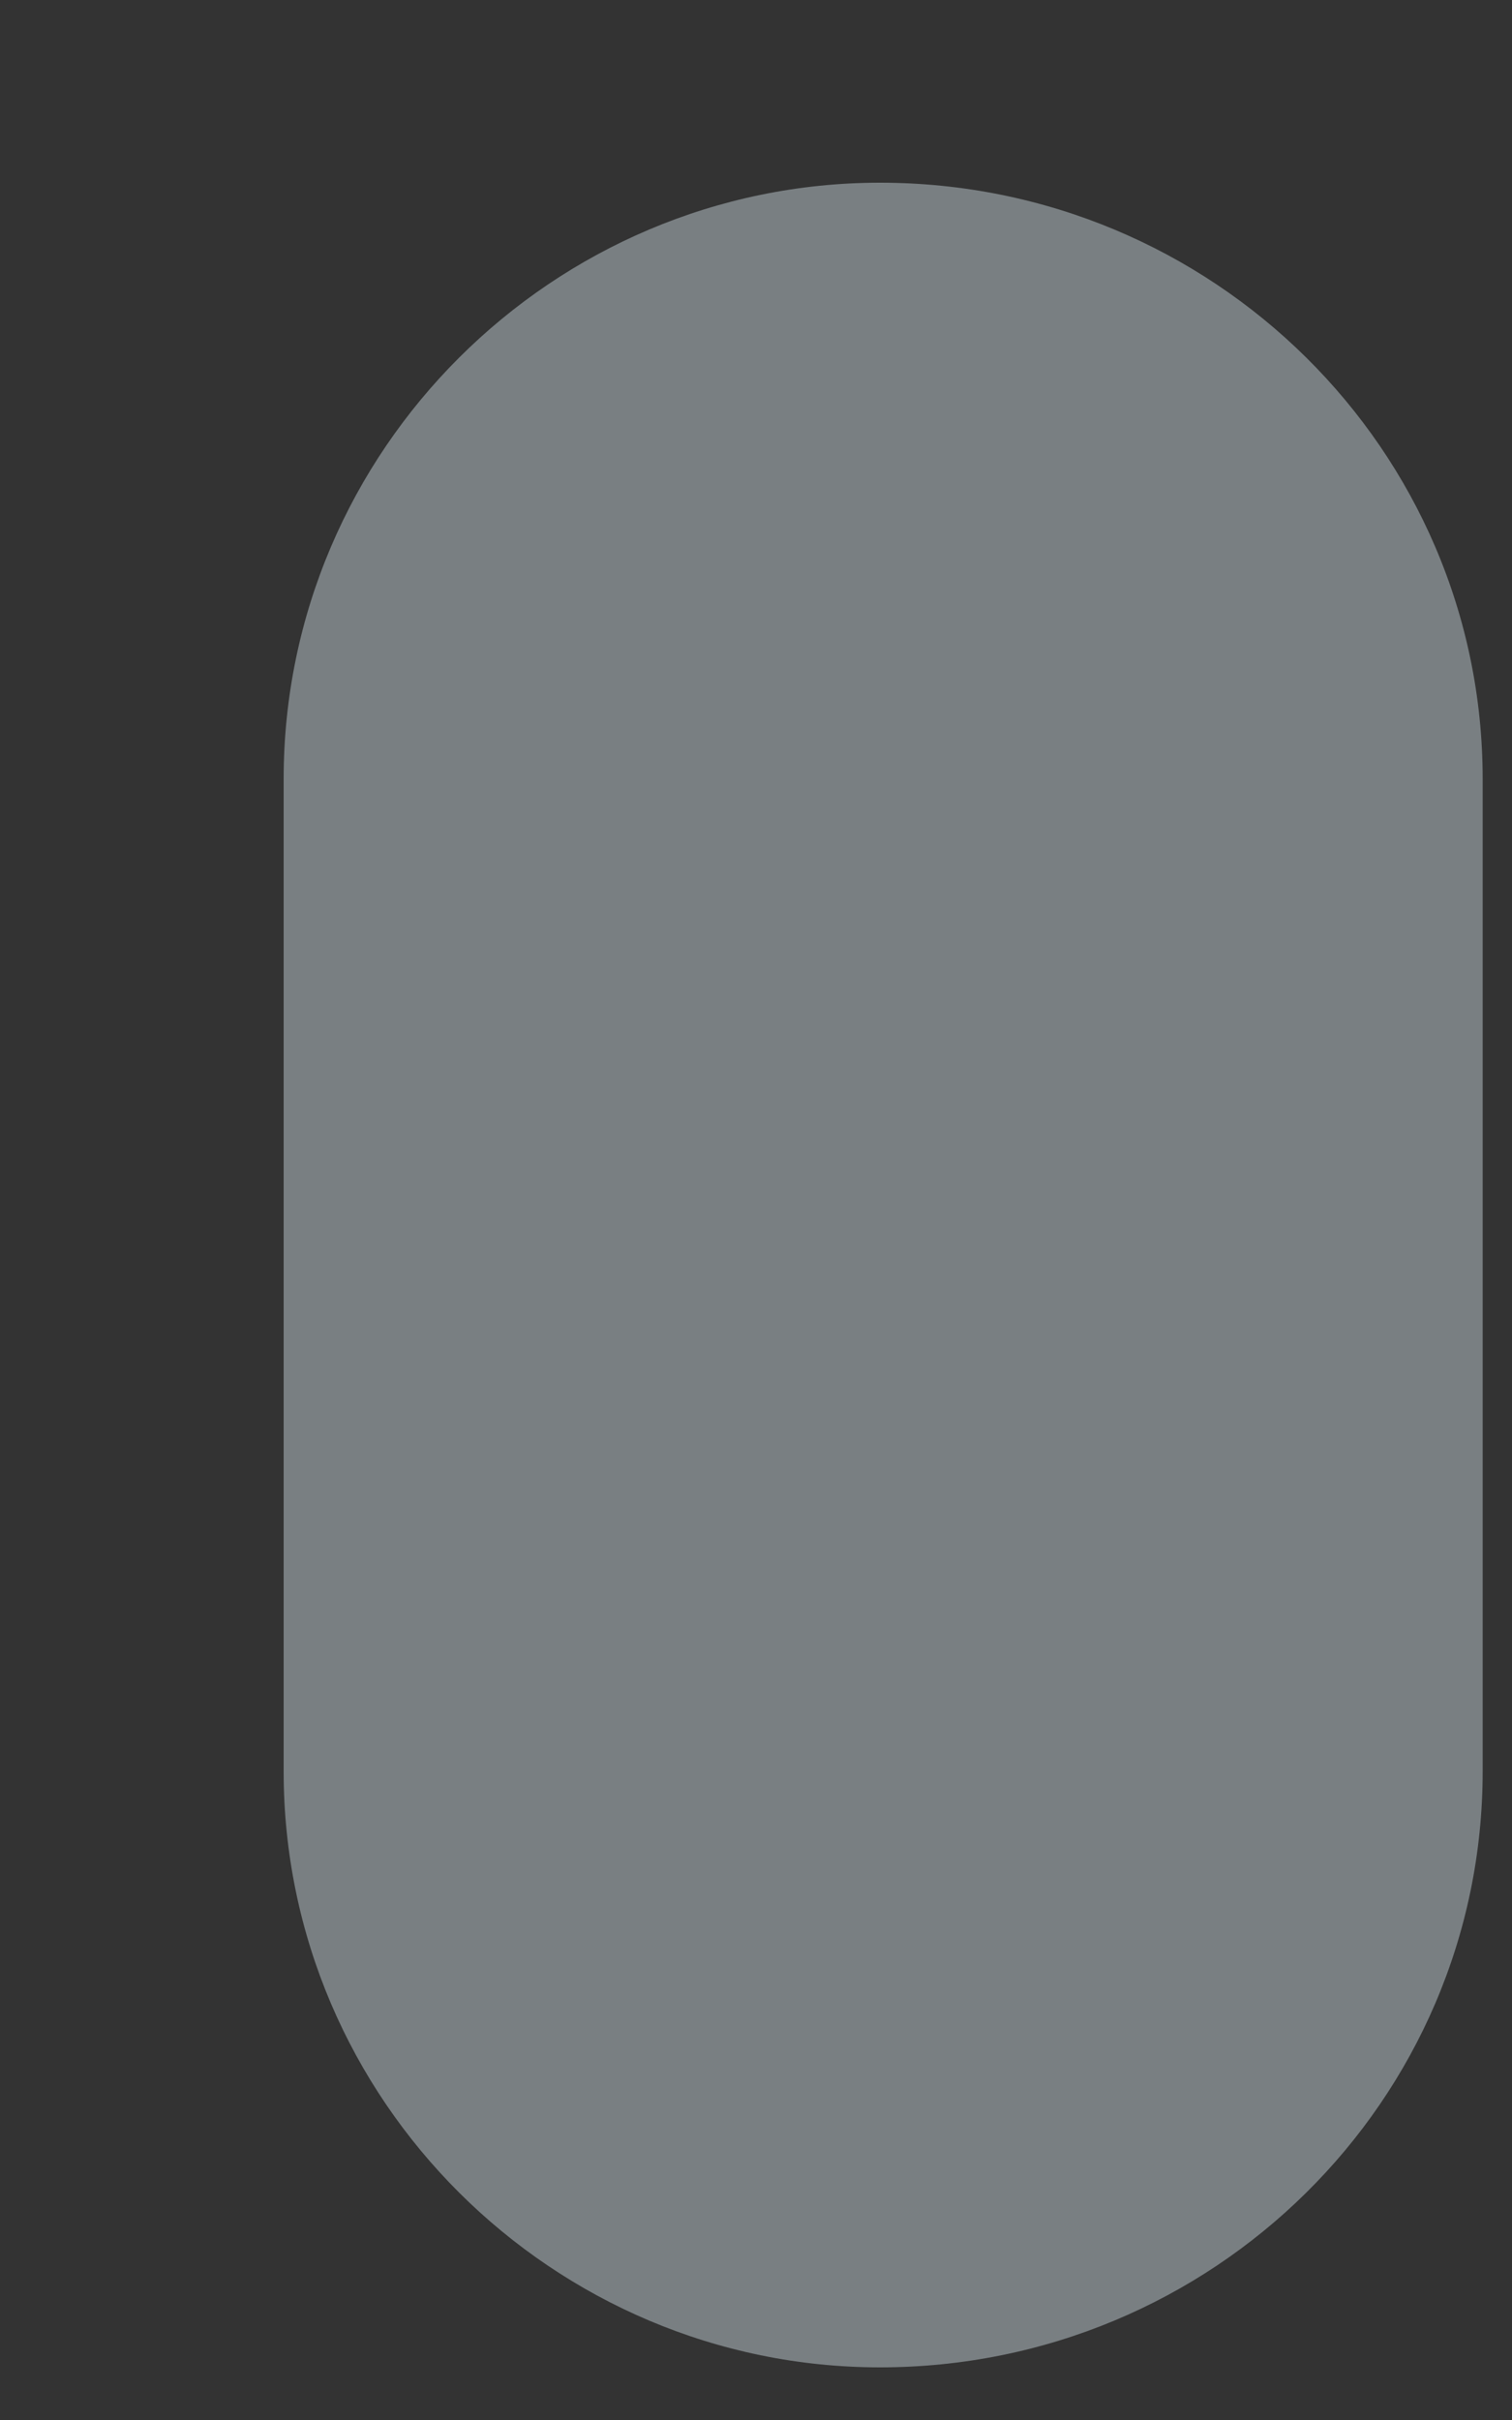<svg width="5" height="8" viewBox="0 0 5 8" fill="none" xmlns="http://www.w3.org/2000/svg">
<rect x="0" y="0" width="5" height="8" fill="#333333" stroke="none"/>
<path d="M2.91 0.604C1.83 0.604 0.938 1.487 0.938 2.575V5.856C0.938 6.944 1.83 7.826 2.91 7.826C4.01 7.826 4.903 6.944 4.903 5.856V2.575C4.903 1.487 4.01 0.604 2.91 0.604Z" fill="#E6F7FF" fill-opacity="0.39"/>
</svg>
